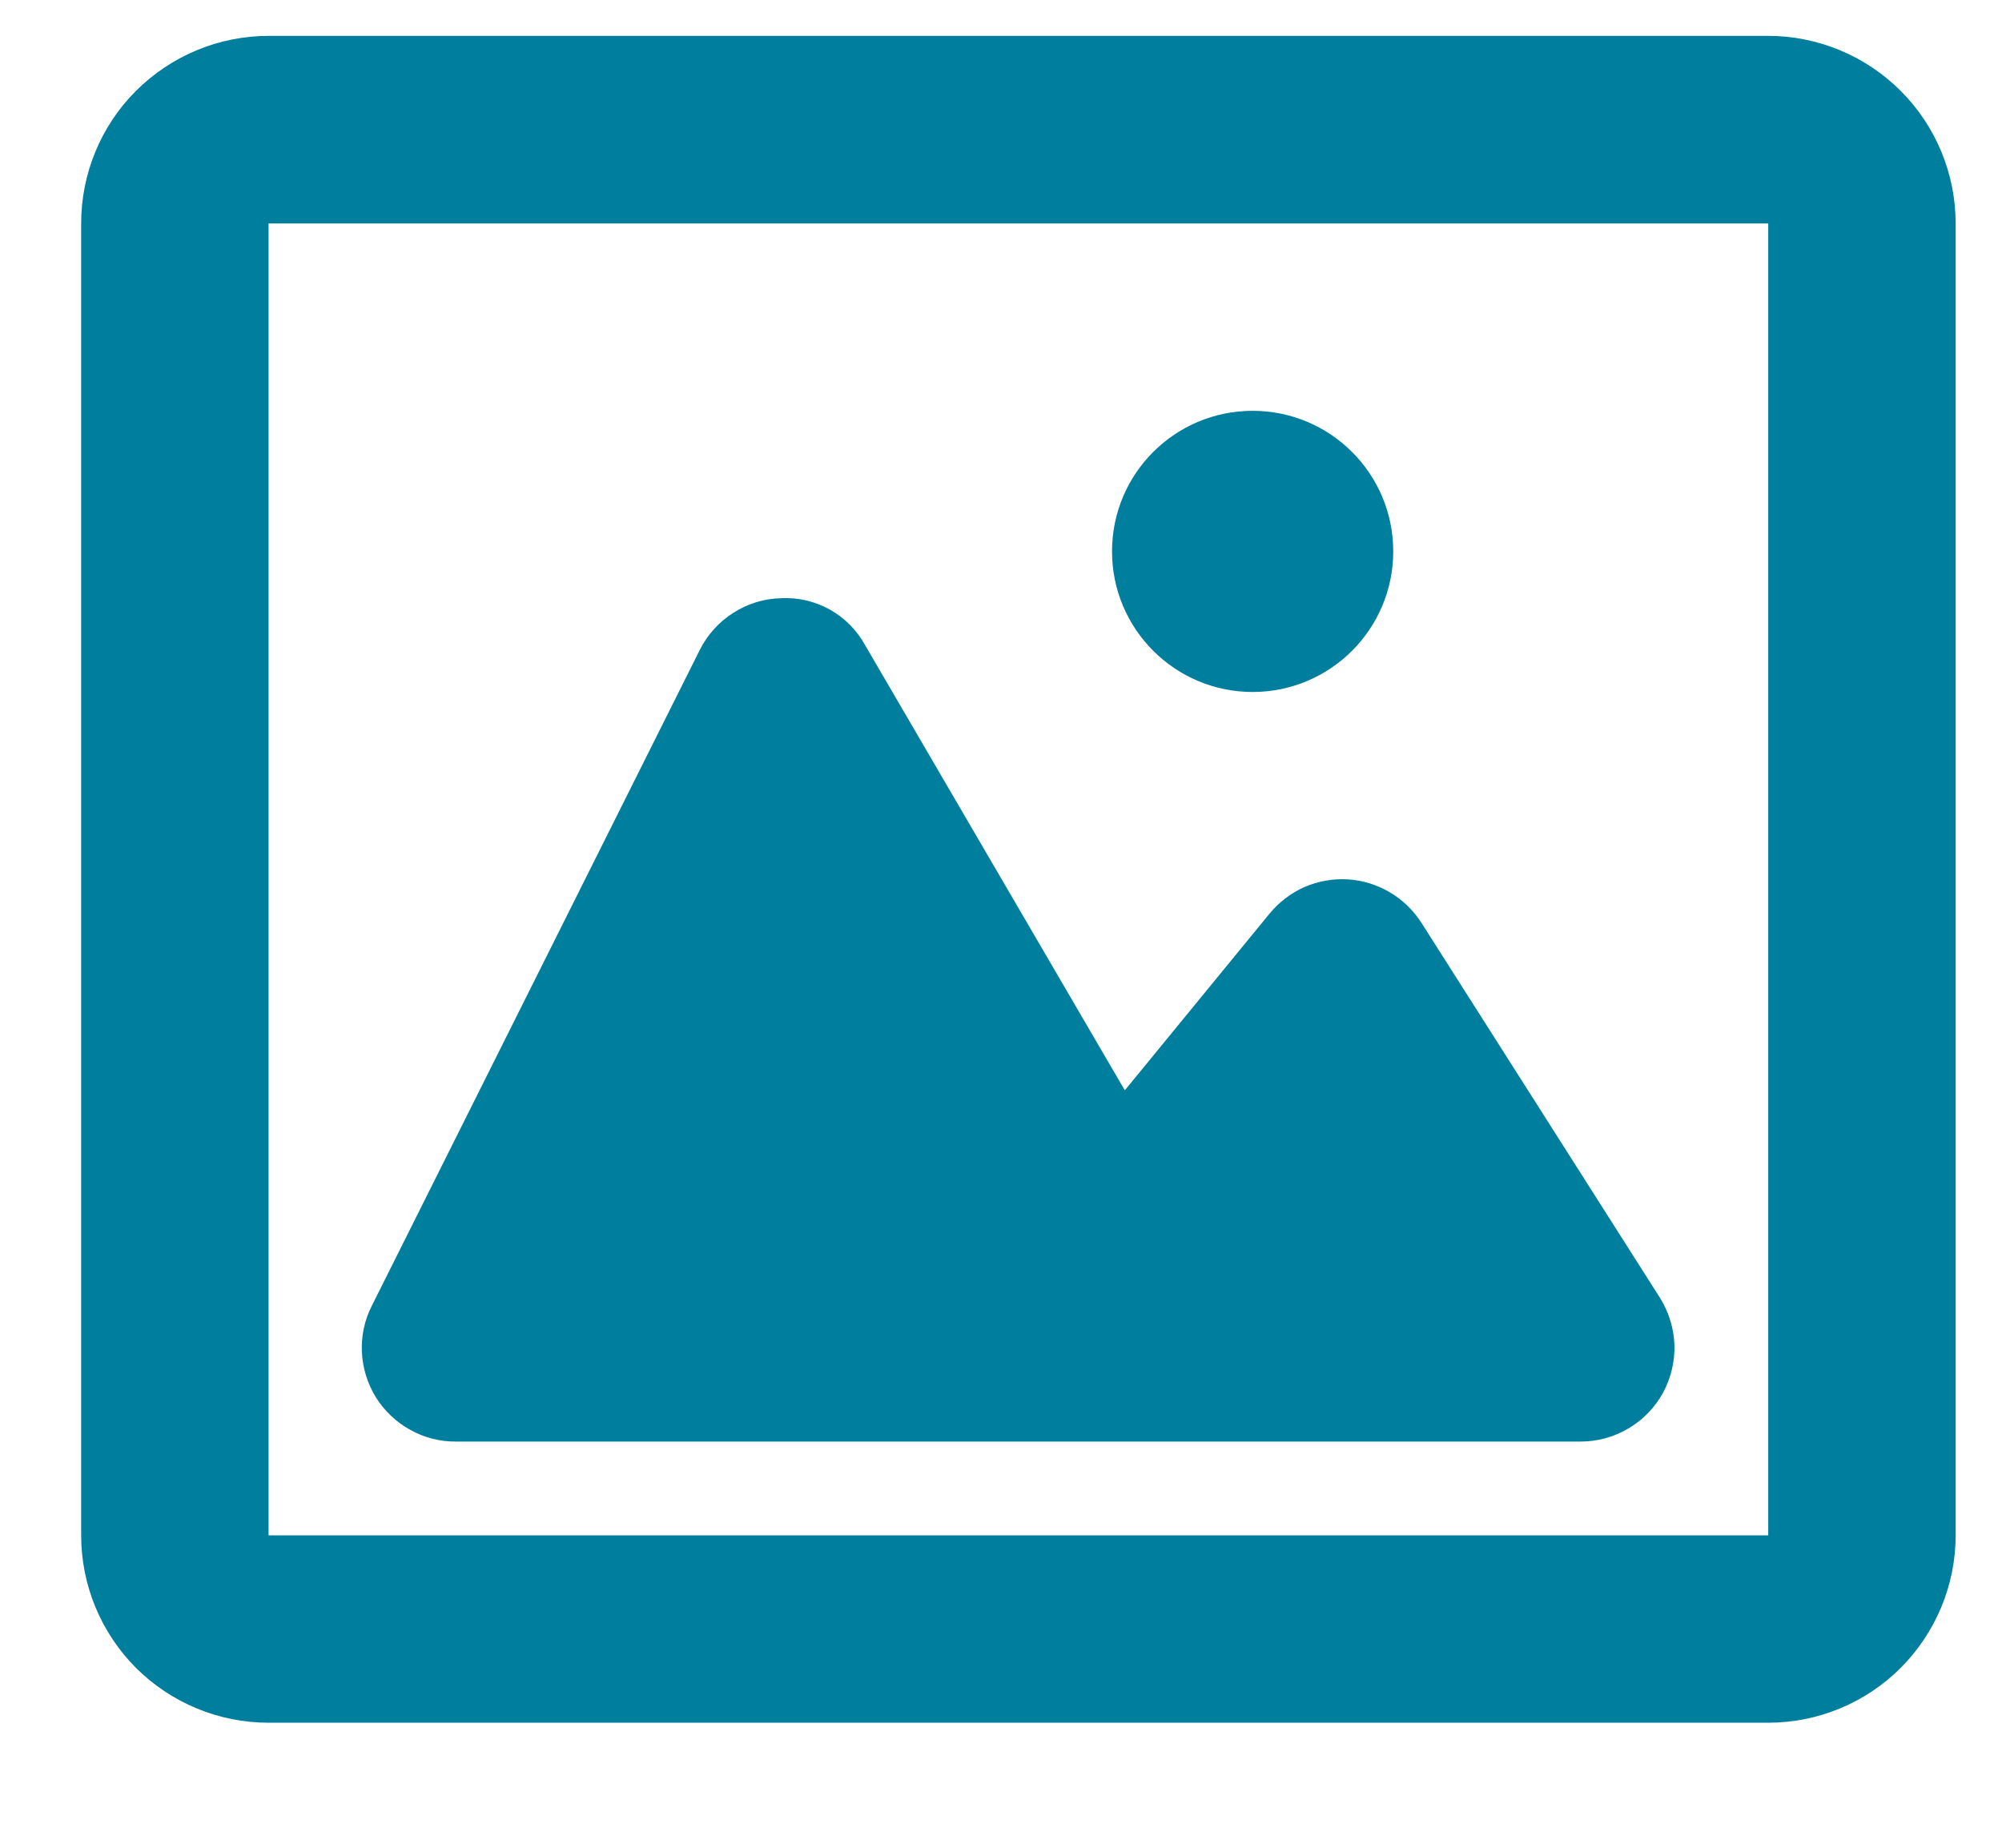 <svg width="13" height="12" viewBox="0 0 13 12" fill="none" xmlns="http://www.w3.org/2000/svg">
<path d="M11.482 0.233H1.744C1.421 0.233 1.112 0.362 0.883 0.59C0.655 0.818 0.527 1.128 0.527 1.451V9.971C0.527 10.294 0.655 10.603 0.883 10.832C1.112 11.06 1.421 11.188 1.744 11.188H11.482C11.804 11.188 12.114 11.06 12.342 10.832C12.57 10.603 12.699 10.294 12.699 9.971V1.451C12.699 1.128 12.57 0.818 12.342 0.59C12.114 0.362 11.804 0.233 11.482 0.233ZM1.744 9.971V1.451H11.482V9.971H1.744Z" fill="#007E9D"/>
<path d="M9.23 5.993C9.178 5.912 9.108 5.844 9.025 5.795C8.942 5.746 8.849 5.717 8.753 5.711C8.657 5.705 8.561 5.722 8.472 5.76C8.384 5.799 8.306 5.858 8.245 5.932L7.304 7.081L5.617 4.189C5.564 4.092 5.484 4.012 5.387 3.958C5.29 3.904 5.18 3.879 5.069 3.885C4.96 3.888 4.853 3.921 4.76 3.981C4.668 4.04 4.593 4.123 4.544 4.221L2.414 8.481C2.367 8.574 2.345 8.677 2.35 8.781C2.355 8.885 2.386 8.986 2.441 9.075C2.496 9.163 2.573 9.236 2.664 9.286C2.755 9.337 2.857 9.363 2.961 9.362H10.264C10.373 9.362 10.48 9.333 10.574 9.277C10.668 9.222 10.745 9.142 10.798 9.047C10.85 8.951 10.876 8.843 10.873 8.734C10.869 8.626 10.836 8.519 10.778 8.427L9.23 5.993Z" fill="#007E9D"/>
<path d="M8.134 4.494C8.638 4.494 9.047 4.085 9.047 3.581C9.047 3.076 8.638 2.668 8.134 2.668C7.63 2.668 7.221 3.076 7.221 3.581C7.221 4.085 7.63 4.494 8.134 4.494Z" fill="#007E9D"/>
</svg>
